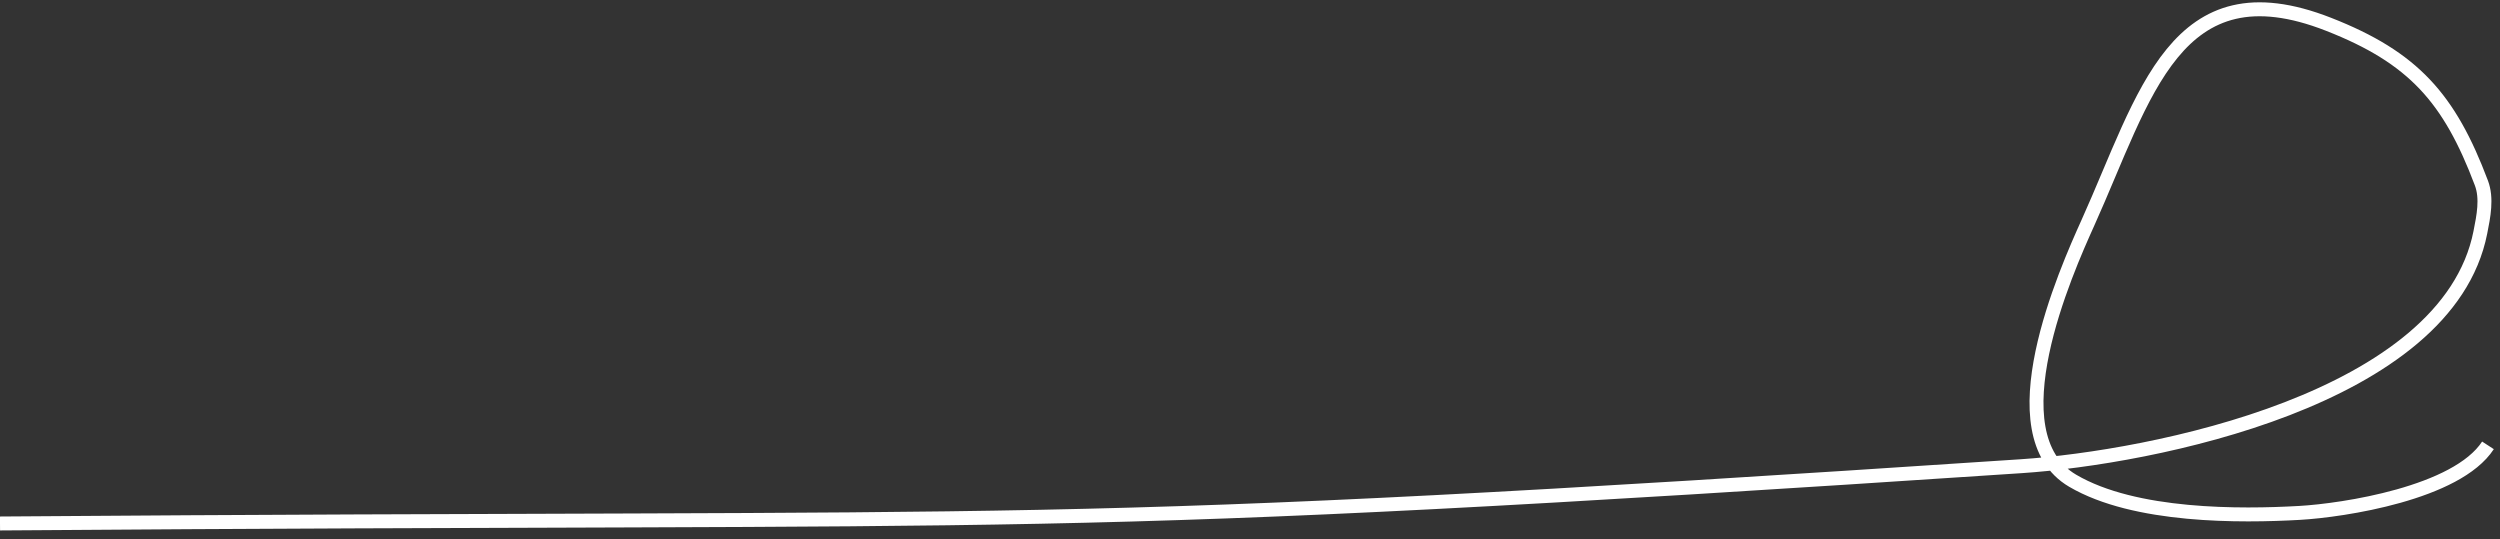 <?xml version="1.0" encoding="UTF-8"?>
<svg width="269px" height="58px" viewBox="0 0 269 58" version="1.1" xmlns="http://www.w3.org/2000/svg" xmlns:xlink="http://www.w3.org/1999/xlink">
    <rect x="0" y="0" width="269" height="58" fill="#333333" stroke="none"/>
    <title>Path</title>
    <g id="Page-1" stroke="none" stroke-width="1" fill="none" fill-rule="evenodd">
        <g id="Apple-TV" transform="translate(-821, -255)" stroke="#FFFFFF" stroke-width="1.5">
            <path d="M821,311.326 C937.349,310.442 930.508,312.343 1038.501,305.162 C1052.431,304.235 1084.33,297.995 1087.885,280.01 C1088.229,278.27 1088.624,276.35 1087.998,274.69 C1084.561,265.573 1080.693,261.194 1071.554,257.614 C1055.037,251.144 1051.814,265.32 1045.649,278.993 C1043.308,284.185 1035.485,301.714 1044.018,306.726 C1050.717,310.661 1062.139,310.547 1068.429,310.189 C1073.133,309.921 1085.359,308.066 1088.705,302.92" id="Path"></path>
        </g>
    </g>
</svg>